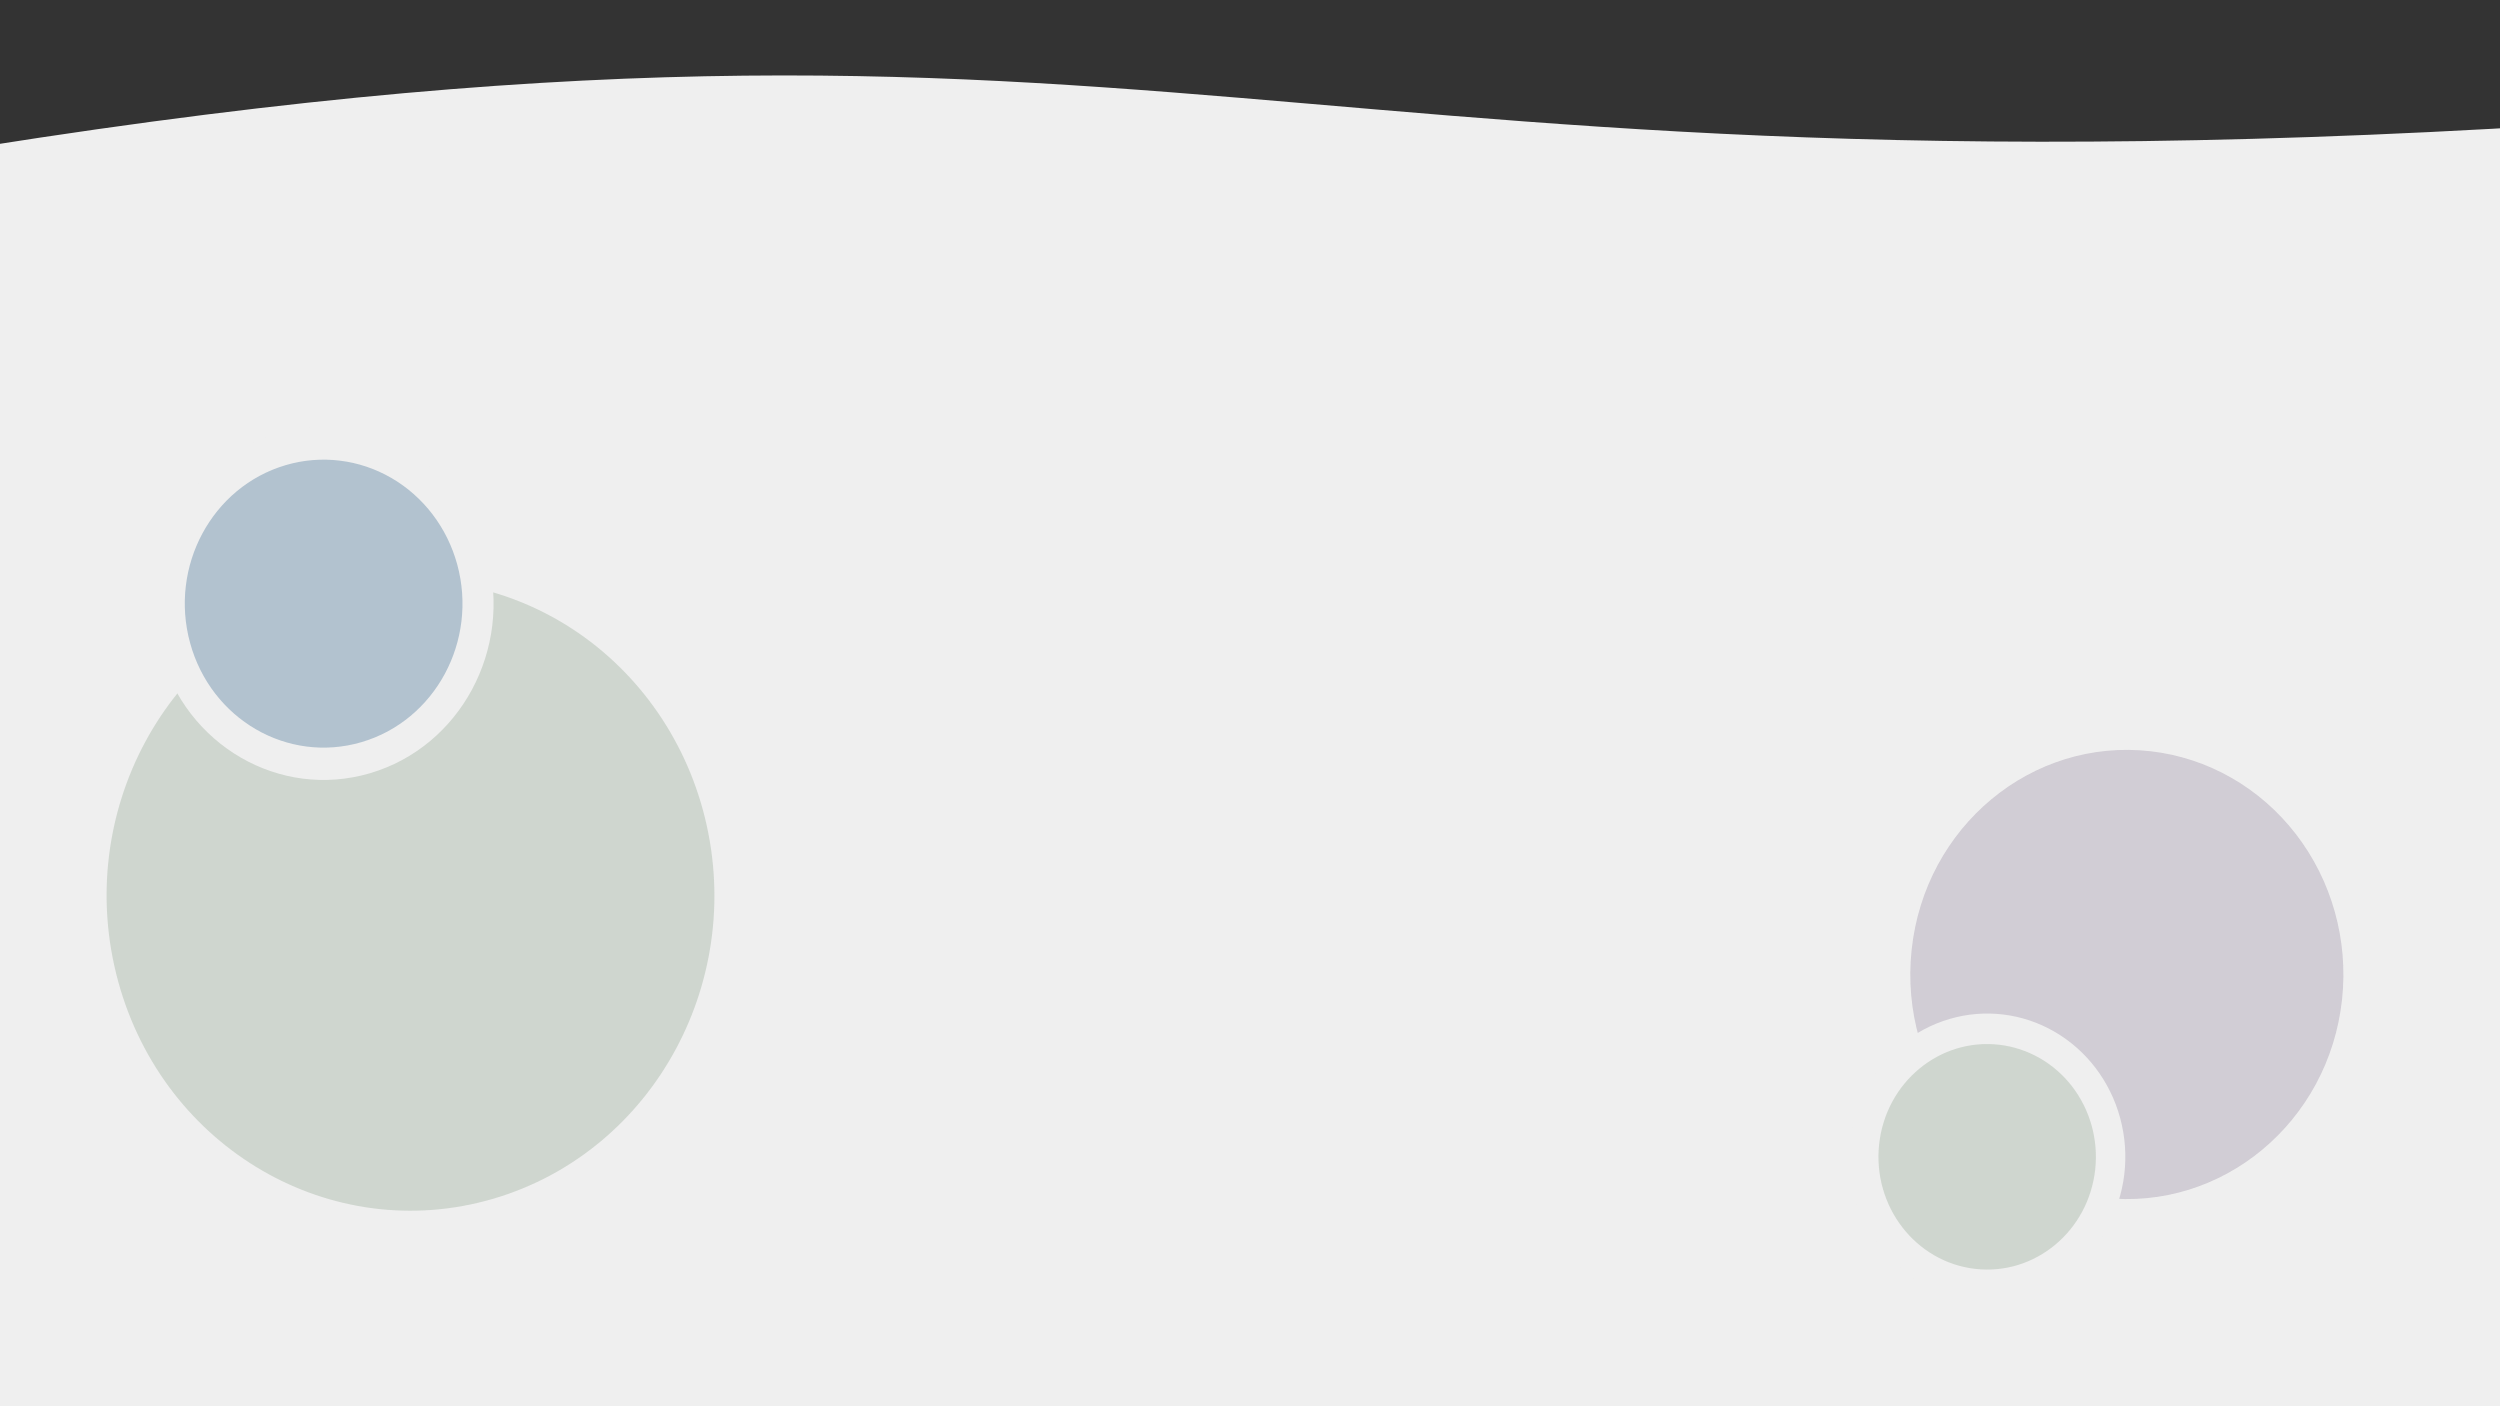 <svg version="1.1" viewBox="0.0 0.0 960.0 540.0" fill="none" stroke="none" stroke-linecap="square" stroke-miterlimit="10" xmlns:xlink="http://www.w3.org/1999/xlink" xmlns="http://www.w3.org/2000/svg"><rect x="0.0" y="0.0" width="960.0" height="540.0" fill="#333333" stroke="none"/><clipPath id="p.0"><path d="m0 0l960.0 0l0 540.0l-960.0 0l0 -540.0z" clip-rule="nonzero"/></clipPath><g clip-path="url(#p.0)"><path fill="#000000" fill-opacity="0.0" d="m0 0l960.0 0l0 540.0l-960.0 0z" fill-rule="evenodd"/><path fill="#efefef" d="m-82 421.367l1108.392 -76.014l-19.063 -299.02c-554.196 38.007 -561.459 -75.925 -1111.528 26.816z" fill-rule="evenodd"/><path fill="#efefef" d="m-30 225.449l1005.606 0l0 314.551l-1005.606 0z" fill-rule="evenodd"/><path fill="#a59aaf" fill-opacity="0.408" d="m734.069 364.736l0 0c5.044 -47.34 46.136 -81.479 91.78 -76.252l0 0c21.919 2.51 41.978 13.948 55.764 31.798c13.786 17.85 20.17 40.649 17.748 63.383l0 0c-5.044 47.34 -46.136 81.479 -91.78 76.252l0 0c-45.644 -5.227 -78.556 -47.841 -73.512 -95.181z" fill-rule="evenodd"/><path fill="#9daf9b" fill-opacity="0.386" d="m45.368 376.827l0 0c-17.543 -64.3 18.5 -131.168 80.504 -149.354l0 0c29.775 -8.733 61.678 -4.843 88.689 10.816c27.011 15.659 46.919 41.802 55.343 72.68l0 0c17.543 64.3 -18.5 131.168 -80.504 149.354l0 0c-62.004 18.186 -126.489 -19.196 -144.031 -83.496z" fill-rule="evenodd"/><path fill="#efefef" d="m61.48 250.238l0 0c-9.819 -35.972 10.331 -73.39 45.008 -83.575l0 0c16.652 -4.891 34.496 -2.719 49.605 6.038c15.109 8.757 26.247 23.381 30.962 40.655l0 0c9.819 35.972 -10.331 73.39 -45.008 83.575l0 0c-34.677 10.185 -70.748 -10.72 -80.567 -46.693z" fill-rule="evenodd"/><path fill="#6084a3" fill-opacity="0.425" d="m72.985 246.849l0 0c-8.019 -29.38 8.444 -59.937 36.772 -68.252l0 0c13.603 -3.993 28.179 -2.218 40.521 4.935c12.342 7.153 21.439 19.098 25.29 33.206l0 0c8.019 29.38 -8.444 59.937 -36.772 68.252l0 0c-28.327 8.315 -57.792 -8.762 -65.811 -38.142z" fill-rule="evenodd"/><path fill="#efefef" d="m712.064 459.192l0 0c-7.984 -29.223 8.387 -59.626 36.567 -67.906l0 0c13.532 -3.976 28.034 -2.215 40.313 4.897c12.28 7.112 21.333 18.991 25.167 33.024l0 0c7.984 29.223 -8.387 59.626 -36.567 67.906l0 0c-28.18 8.28 -57.496 -8.698 -65.48 -37.921z" fill-rule="evenodd"/><path fill="#9daf9b" fill-opacity="0.386" d="m721.579 439.46l0 0c2.531 -23.77 23.161 -40.91 46.079 -38.283l0 0c11.005 1.261 21.077 7.006 28 15.969c6.923 8.963 10.129 20.412 8.914 31.826l0 0c-2.531 23.77 -23.161 40.91 -46.079 38.283l0 0c-22.918 -2.627 -39.444 -24.025 -36.913 -47.795z" fill-rule="evenodd"/></g></svg>